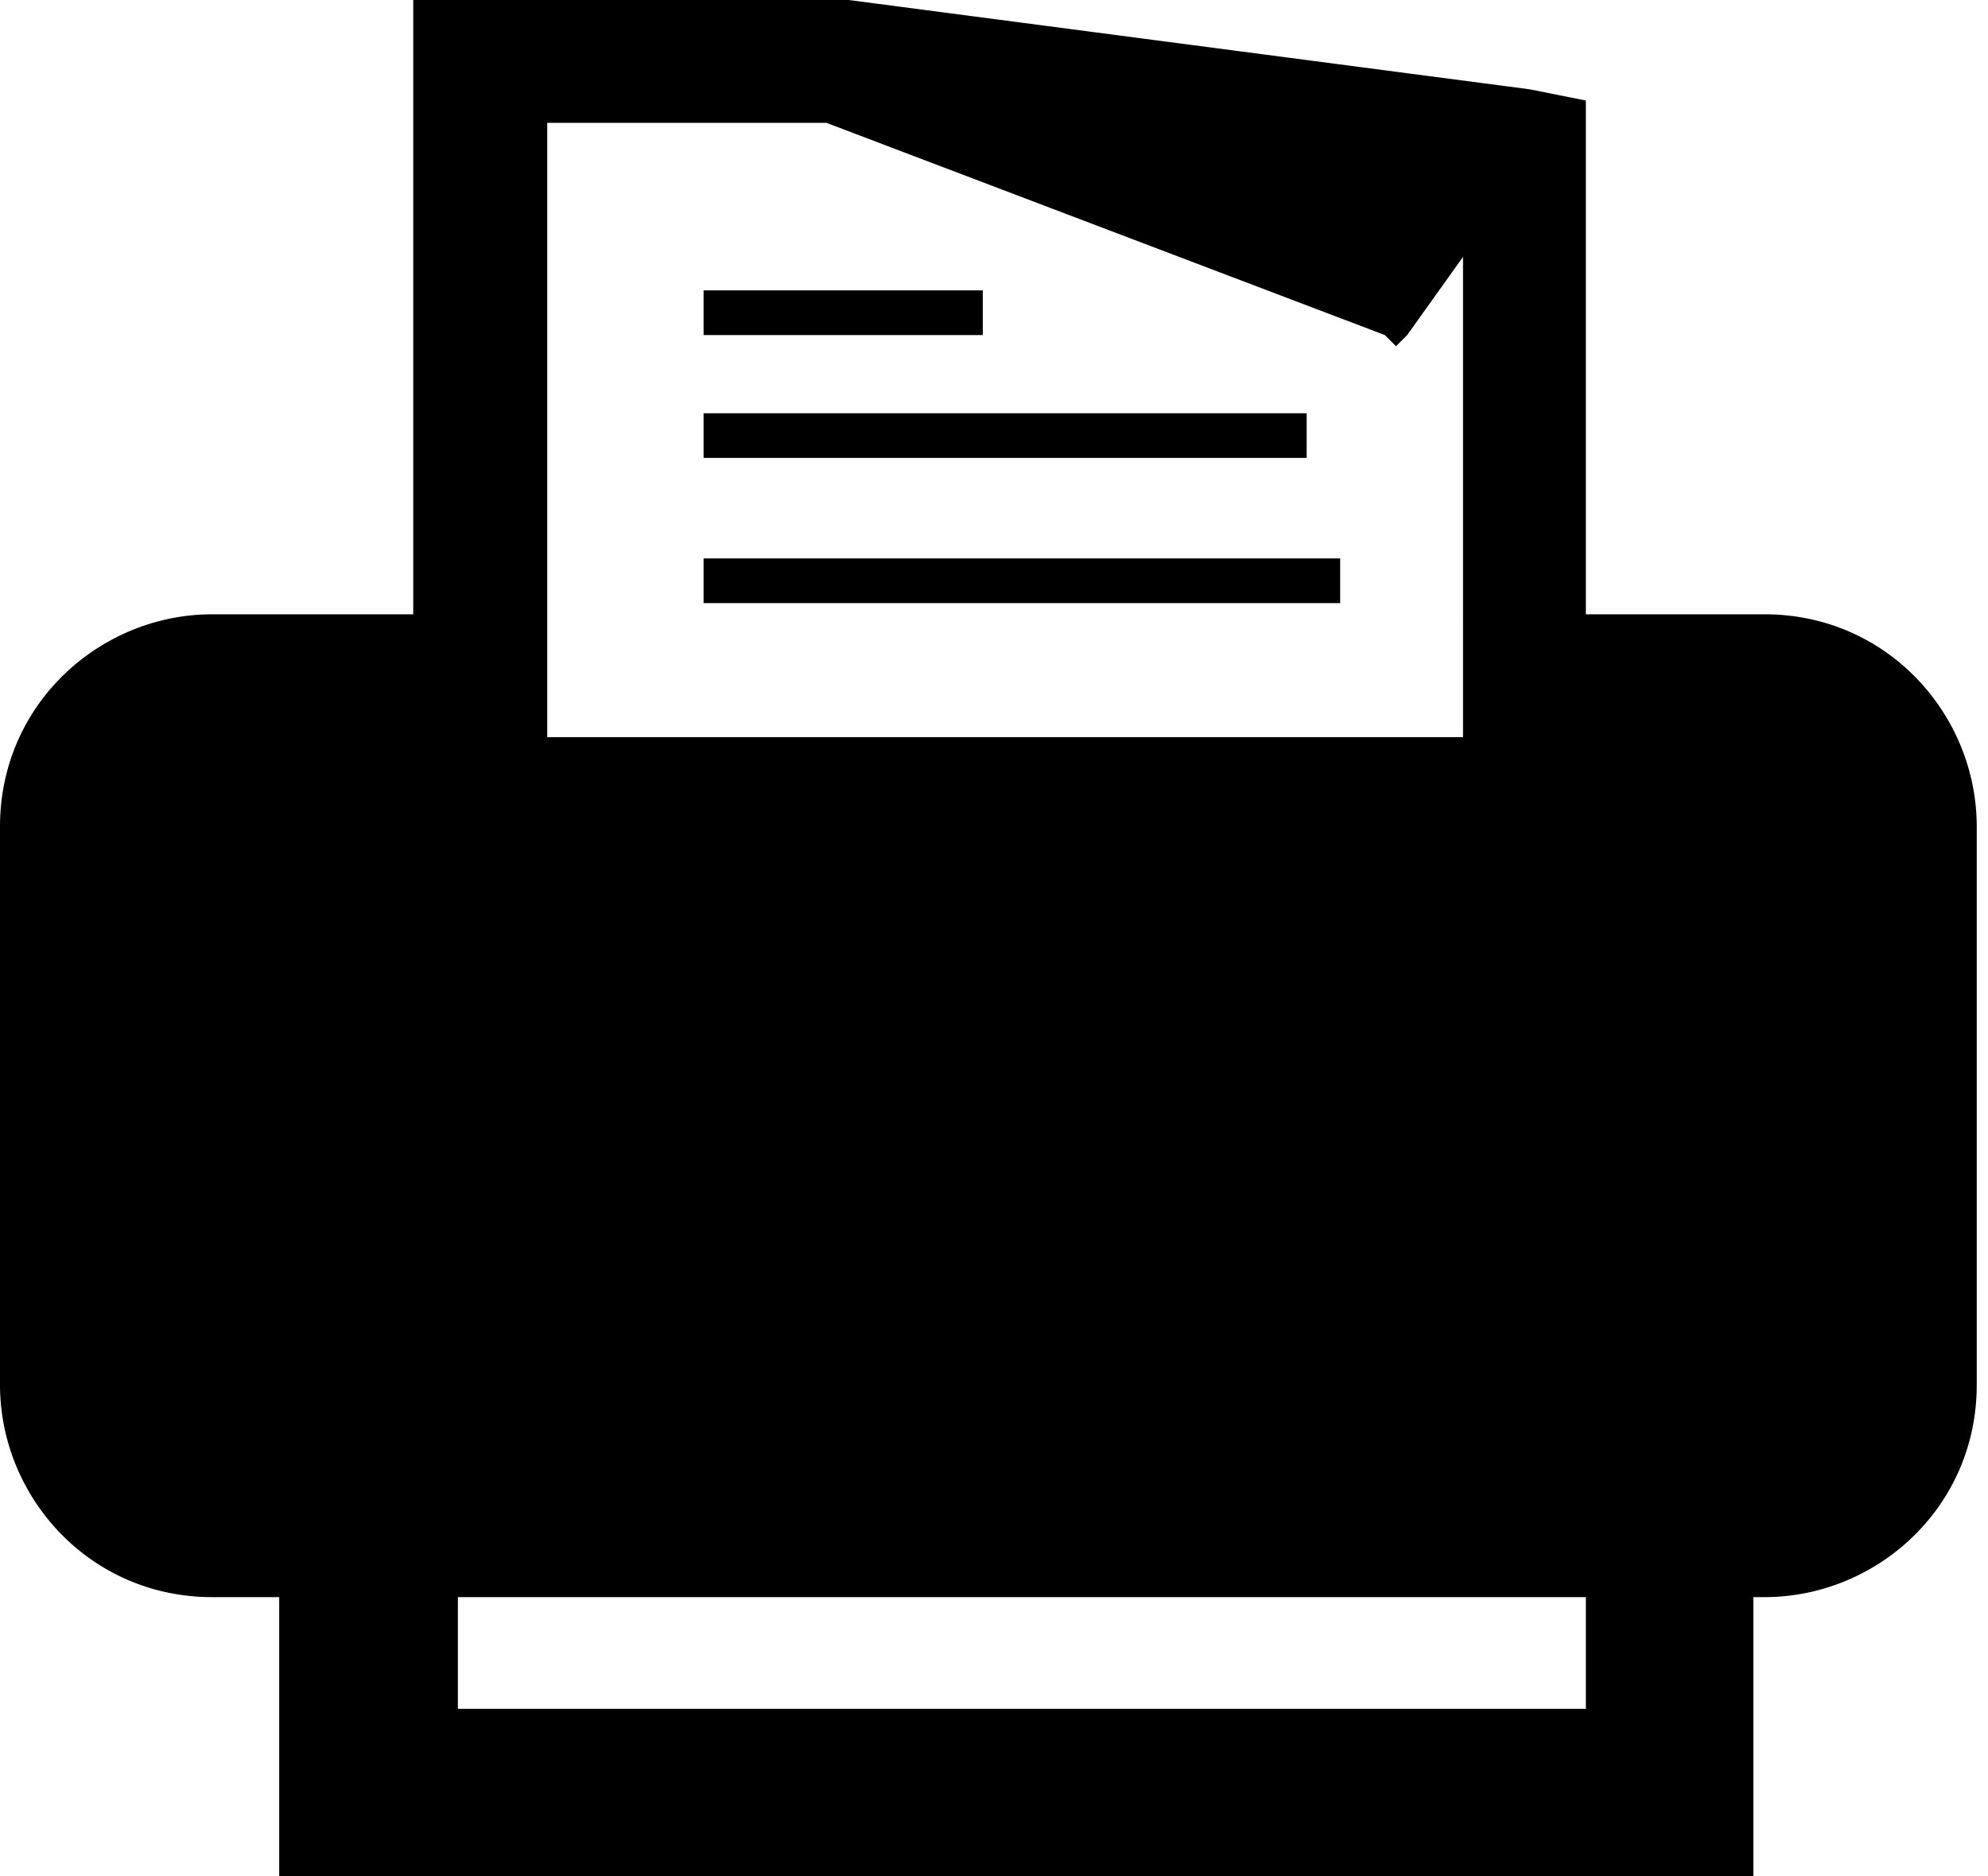 <?xml version="1.0" standalone="no"?><!DOCTYPE svg PUBLIC "-//W3C//DTD SVG 1.1//EN" "http://www.w3.org/Graphics/SVG/1.1/DTD/svg11.dtd"><svg t="1576133159357" class="icon" viewBox="0 0 1085 1024" version="1.1" xmlns="http://www.w3.org/2000/svg" p-id="1886" xmlns:xlink="http://www.w3.org/1999/xlink" width="211.914" height="200"><defs><style type="text/css"></style></defs><path d="M298.667 402.286l499.81 0L798.476 140.19 768 182.857l-6.095 6.095-6.095-6.095-304.762-115.81L298.667 67.048 298.667 402.286zM956.952 871.619l0 103.619 0 48.762-48.762 0L201.143 1024 152.381 1024l0-48.762 0-103.619L115.81 871.619c-67.048 0-115.81-54.857-115.81-115.81l0-304.762c0-67.048 54.857-115.81 115.81-115.81l109.714 0L225.524 36.571 225.524 0l36.571 0 195.048 0 0 0 6.095 0 371.81 48.762 30.476 6.095 0 30.476 0 249.905 97.524 0c67.048 0 115.81 54.857 115.81 115.81l0 304.762c0 67.048-54.857 115.81-115.81 115.81L956.952 871.619zM249.905 932.571l615.619 0 0-60.952L249.905 871.619 249.905 932.571zM384 304.762 731.429 304.762l0 24.381L384 329.143 384 304.762zM384 225.524l329.143 0 0 24.381L384 249.905 384 225.524zM384 158.476l152.381 0L536.381 182.857 384 182.857 384 158.476zM786.286 109.714l-36.571 48.762L542.476 79.238 786.286 109.714z" p-id="1887"></path></svg>